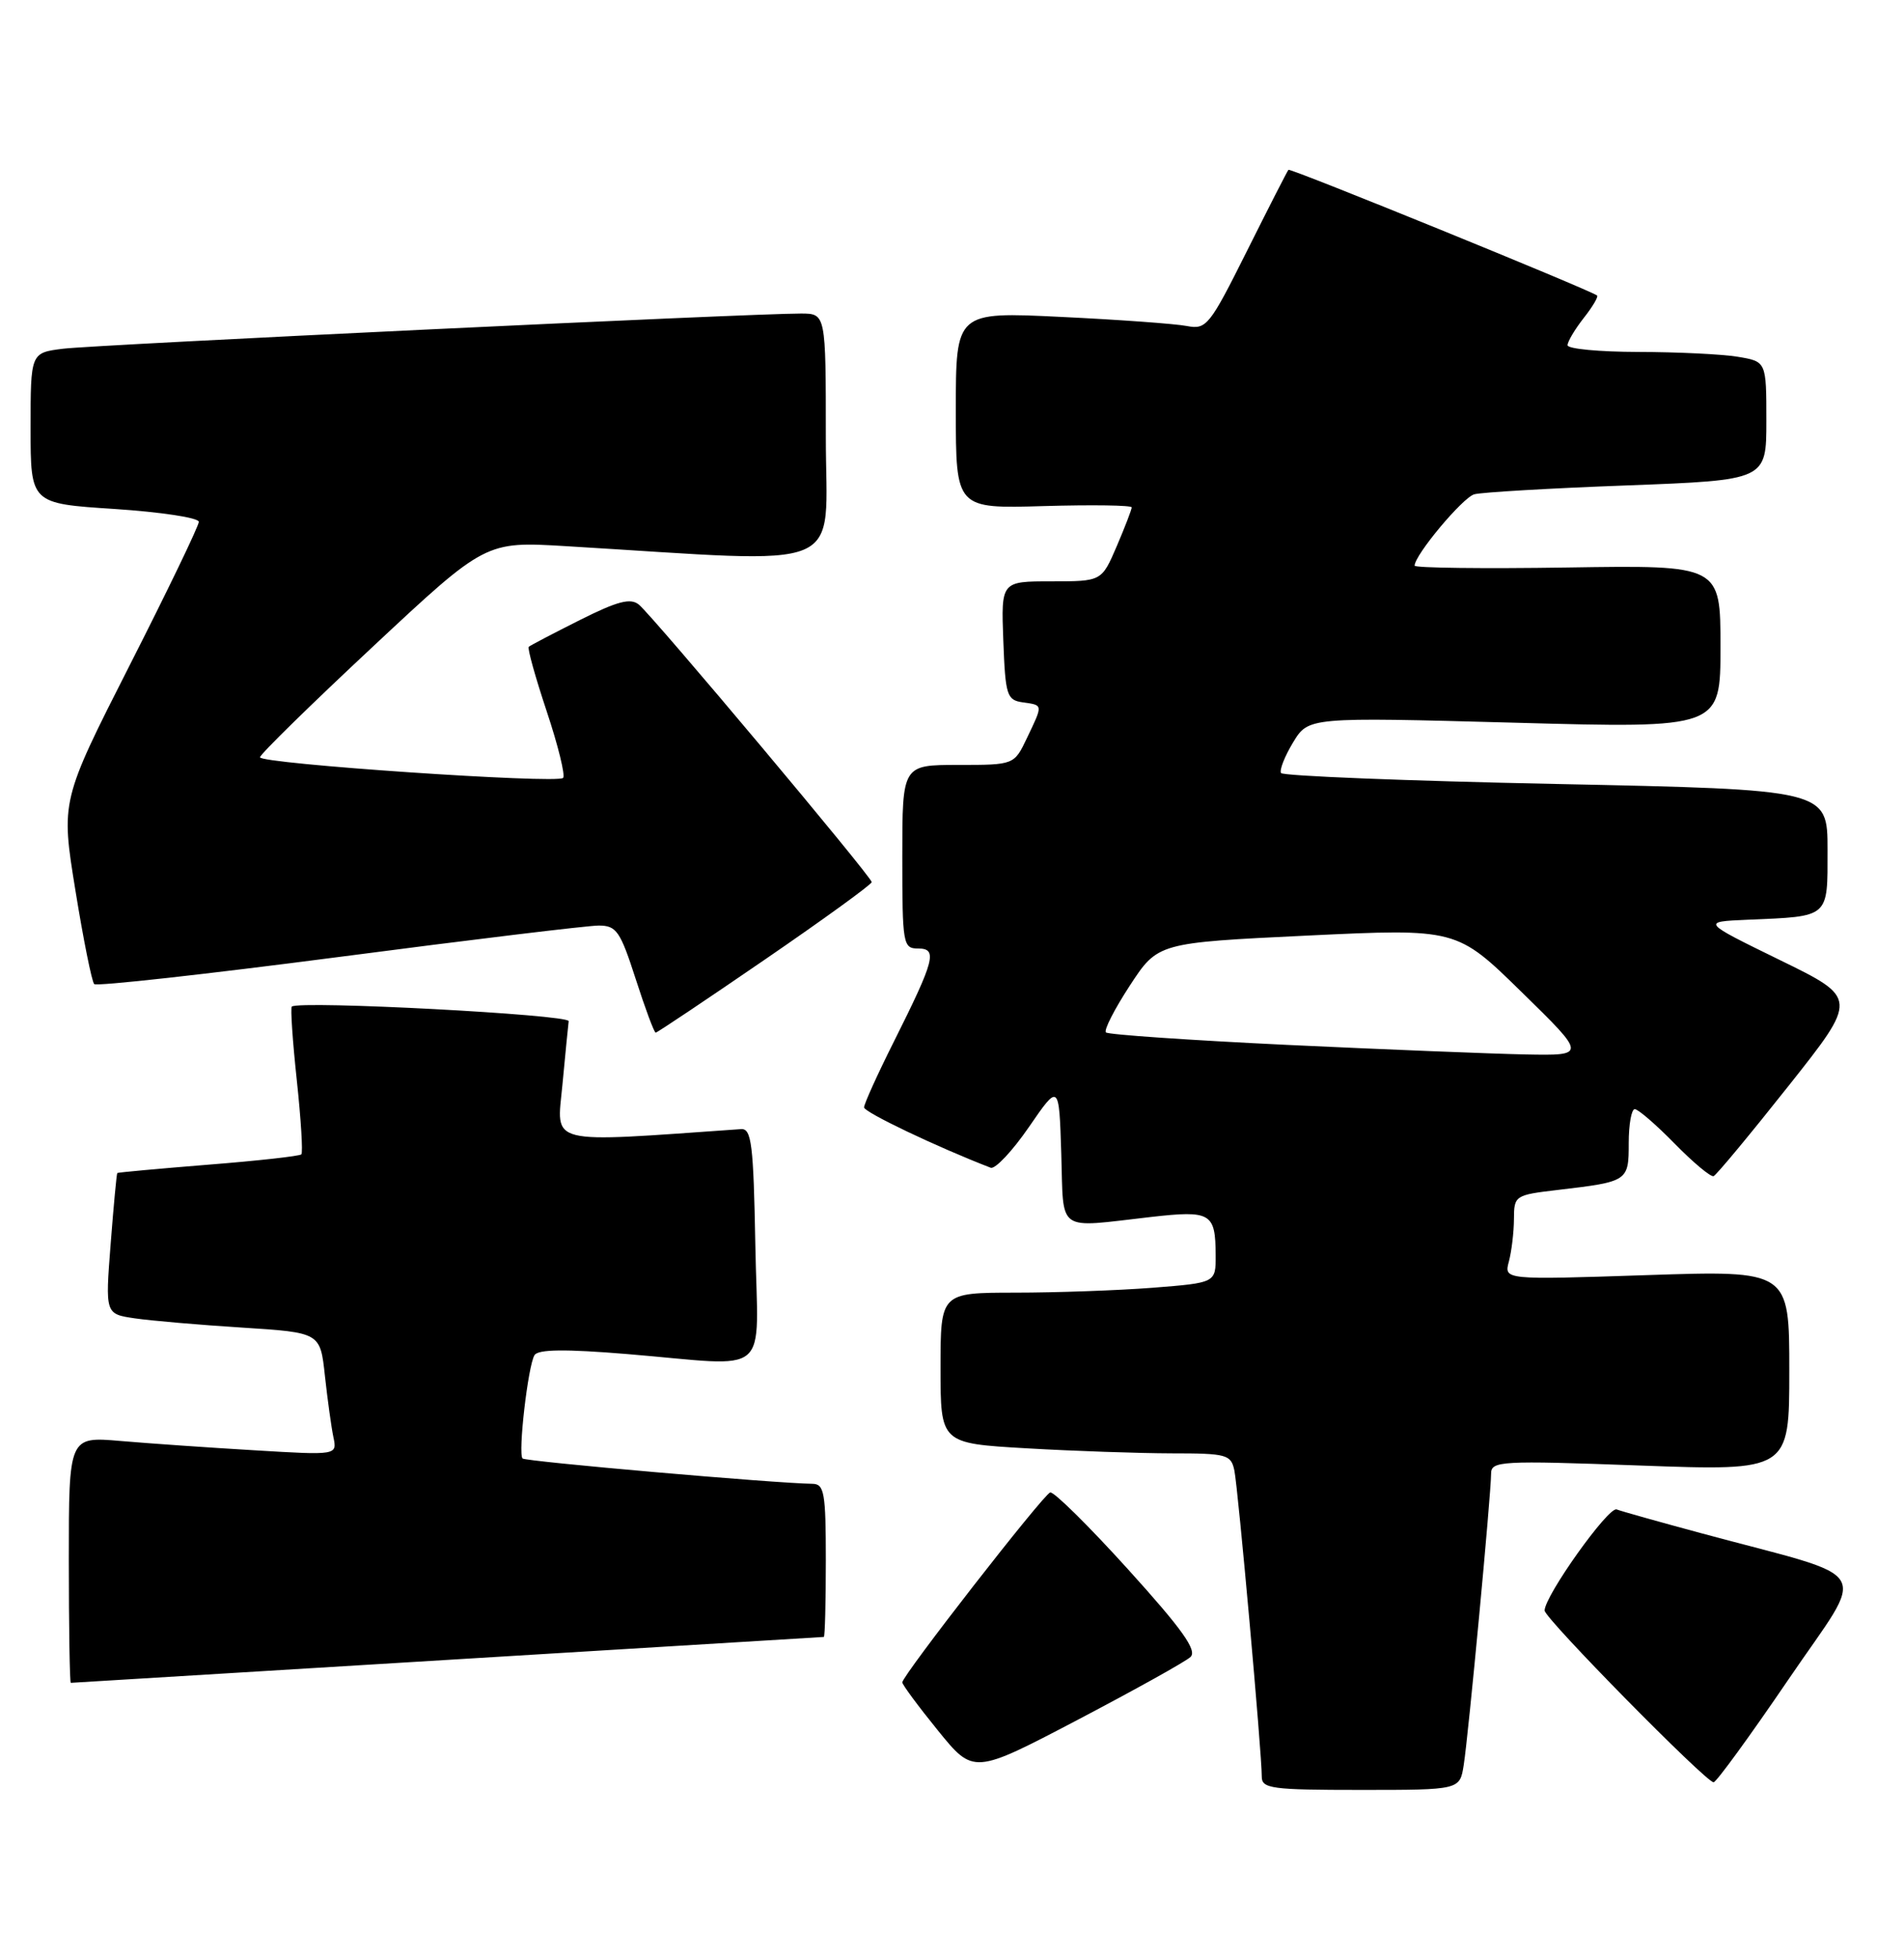 <?xml version="1.0" encoding="UTF-8" standalone="no"?>
<!DOCTYPE svg PUBLIC "-//W3C//DTD SVG 1.1//EN" "http://www.w3.org/Graphics/SVG/1.1/DTD/svg11.dtd" >
<svg xmlns="http://www.w3.org/2000/svg" xmlns:xlink="http://www.w3.org/1999/xlink" version="1.1" viewBox="0 0 249 256">
 <g >
 <path fill="currentColor"
d=" M 191.42 230.75 C 192.03 226.94 195.00 195.30 195.00 192.68 C 195.00 190.99 196.14 190.92 214.50 191.59 C 234.00 192.30 234.00 192.30 234.00 179.19 C 234.00 166.08 234.00 166.08 215.34 166.70 C 196.68 167.32 196.68 167.32 197.33 164.91 C 197.68 163.59 197.98 161.09 197.99 159.37 C 198.00 156.30 198.12 156.22 203.75 155.56 C 212.92 154.48 213.00 154.43 213.00 149.43 C 213.00 146.99 213.36 145.00 213.79 145.00 C 214.23 145.00 216.58 147.03 219.01 149.51 C 221.44 151.99 223.73 153.90 224.10 153.76 C 224.46 153.62 228.86 148.32 233.87 142.00 C 242.99 130.50 242.99 130.50 232.75 125.50 C 222.52 120.50 222.52 120.50 228.51 120.24 C 239.35 119.78 239.00 120.08 239.00 111.10 C 239.00 103.23 239.00 103.23 203.48 102.49 C 183.95 102.09 167.77 101.44 167.53 101.06 C 167.30 100.67 168.01 98.87 169.11 97.05 C 171.12 93.75 171.12 93.75 198.06 94.48 C 225.00 95.22 225.00 95.22 225.00 84.55 C 225.00 73.88 225.00 73.88 205.00 74.19 C 194.00 74.36 185.00 74.25 185.00 73.95 C 185.00 72.56 191.28 65.05 192.80 64.62 C 193.73 64.36 202.71 63.83 212.75 63.46 C 231.00 62.77 231.00 62.77 231.00 55.02 C 231.00 47.26 231.00 47.26 227.25 46.64 C 225.19 46.30 219.34 46.02 214.25 46.01 C 209.16 46.00 205.00 45.61 205.00 45.13 C 205.00 44.66 205.95 43.06 207.11 41.58 C 208.28 40.10 209.06 38.77 208.86 38.63 C 207.80 37.85 168.73 21.94 168.50 22.20 C 168.35 22.36 165.91 27.14 163.07 32.82 C 158.18 42.61 157.77 43.11 155.21 42.62 C 153.72 42.33 146.31 41.79 138.75 41.43 C 125.00 40.76 125.00 40.76 125.00 53.63 C 125.00 66.50 125.00 66.50 136.50 66.16 C 142.82 65.98 148.00 66.05 148.00 66.33 C 148.00 66.61 147.12 68.90 146.04 71.42 C 144.07 76.00 144.07 76.00 137.49 76.00 C 130.92 76.00 130.92 76.00 131.21 83.75 C 131.48 90.92 131.67 91.52 133.75 91.82 C 136.44 92.20 136.42 92.05 134.31 96.47 C 132.63 100.00 132.63 100.00 125.31 100.00 C 118.00 100.00 118.00 100.00 118.00 112.00 C 118.00 123.46 118.09 124.00 120.07 124.00 C 122.64 124.00 122.26 125.47 116.87 136.23 C 114.74 140.48 113.00 144.32 113.00 144.77 C 113.00 145.40 122.53 149.95 129.56 152.66 C 130.14 152.88 132.39 150.49 134.56 147.34 C 138.50 141.61 138.50 141.61 138.79 150.81 C 139.12 161.31 138.00 160.52 150.50 159.10 C 158.37 158.21 158.96 158.56 158.98 164.10 C 159.00 167.70 159.00 167.70 150.75 168.35 C 146.21 168.70 138.11 168.99 132.75 168.99 C 123.00 169.00 123.00 169.00 123.00 178.85 C 123.00 188.69 123.00 188.69 134.25 189.34 C 140.44 189.70 148.98 189.99 153.23 190.00 C 160.44 190.00 160.99 190.15 161.43 192.25 C 161.92 194.64 165.03 229.29 165.01 232.25 C 165.00 233.83 166.28 234.00 177.95 234.00 C 190.91 234.00 190.91 234.00 191.42 230.75 Z  M 233.88 219.57 C 244.22 204.37 245.59 206.68 222.52 200.45 C 217.03 198.97 212.04 197.57 211.42 197.33 C 210.35 196.92 202.00 208.64 202.00 210.55 C 202.00 211.57 223.10 233.00 224.10 233.00 C 224.45 233.00 228.85 226.96 233.88 219.57 Z  M 155.69 216.62 C 156.59 215.77 154.62 213.00 147.53 205.17 C 142.39 199.49 137.80 194.96 137.34 195.11 C 136.41 195.41 118.00 219.05 118.00 219.94 C 118.01 220.25 120.10 223.08 122.66 226.23 C 127.32 231.97 127.32 231.97 140.91 224.85 C 148.38 220.93 155.04 217.23 155.69 216.62 Z  M 58.50 217.00 C 85.43 215.35 107.59 214.00 107.74 214.00 C 107.88 214.00 108.00 209.50 108.00 204.00 C 108.00 195.15 107.80 194.00 106.25 193.98 C 101.38 193.92 68.74 191.07 68.34 190.67 C 67.72 190.05 69.05 178.54 69.90 177.16 C 70.38 176.39 73.92 176.35 82.04 177.02 C 101.22 178.61 99.10 180.42 98.78 162.75 C 98.54 149.59 98.28 147.52 96.92 147.61 C 71.21 149.41 72.80 149.80 73.55 141.84 C 73.93 137.80 74.30 134.05 74.37 133.50 C 74.48 132.64 39.22 130.78 38.16 131.59 C 37.97 131.74 38.26 136.05 38.81 141.18 C 39.36 146.30 39.63 150.69 39.41 150.91 C 39.19 151.14 33.72 151.75 27.25 152.26 C 20.79 152.78 15.43 153.27 15.34 153.35 C 15.25 153.43 14.86 157.61 14.47 162.64 C 13.76 171.78 13.76 171.78 17.63 172.35 C 19.76 172.66 26.09 173.21 31.69 173.56 C 41.88 174.21 41.88 174.21 42.49 179.85 C 42.83 182.96 43.33 186.57 43.60 187.87 C 44.10 190.25 44.10 190.25 33.30 189.60 C 27.36 189.25 19.46 188.70 15.75 188.38 C 9.00 187.80 9.00 187.80 9.00 203.90 C 9.00 212.75 9.12 220.00 9.26 220.00 C 9.41 220.00 31.57 218.65 58.50 217.00 Z  M 100.05 125.43 C 107.72 120.17 114.00 115.62 114.00 115.32 C 114.00 114.63 85.45 80.62 83.56 79.05 C 82.47 78.14 80.78 78.58 75.83 81.06 C 72.35 82.81 69.34 84.38 69.15 84.56 C 68.95 84.73 70.01 88.53 71.50 93.00 C 72.99 97.47 73.95 101.38 73.64 101.70 C 72.85 102.49 34.00 99.85 34.00 99.00 C 34.00 98.63 40.64 92.12 48.75 84.55 C 63.50 70.77 63.50 70.77 74.00 71.40 C 111.58 73.65 108.00 75.15 108.00 57.15 C 108.00 41.00 108.00 41.00 104.75 40.99 C 98.37 40.97 12.42 45.07 8.25 45.59 C 4.00 46.12 4.00 46.12 4.00 55.98 C 4.00 65.83 4.00 65.83 15.00 66.54 C 21.05 66.94 26.00 67.69 26.00 68.22 C 26.00 68.75 21.94 77.17 16.98 86.93 C 7.96 104.69 7.96 104.69 9.86 116.39 C 10.90 122.82 12.01 128.34 12.32 128.65 C 12.63 128.96 27.01 127.36 44.29 125.11 C 61.57 122.85 76.87 121.00 78.29 121.00 C 80.62 121.00 81.11 121.71 83.14 128.00 C 84.38 131.85 85.55 135.00 85.75 135.00 C 85.94 135.00 92.38 130.69 100.05 125.43 Z  M 168.33 136.60 C 155.59 135.99 144.93 135.26 144.63 134.97 C 144.34 134.67 145.75 131.92 147.76 128.84 C 151.42 123.25 151.42 123.25 170.96 122.31 C 190.50 121.38 190.50 121.38 198.99 129.69 C 207.49 138.00 207.49 138.00 199.49 137.85 C 195.10 137.76 181.07 137.20 168.33 136.60 Z "/>
</g>
</svg>